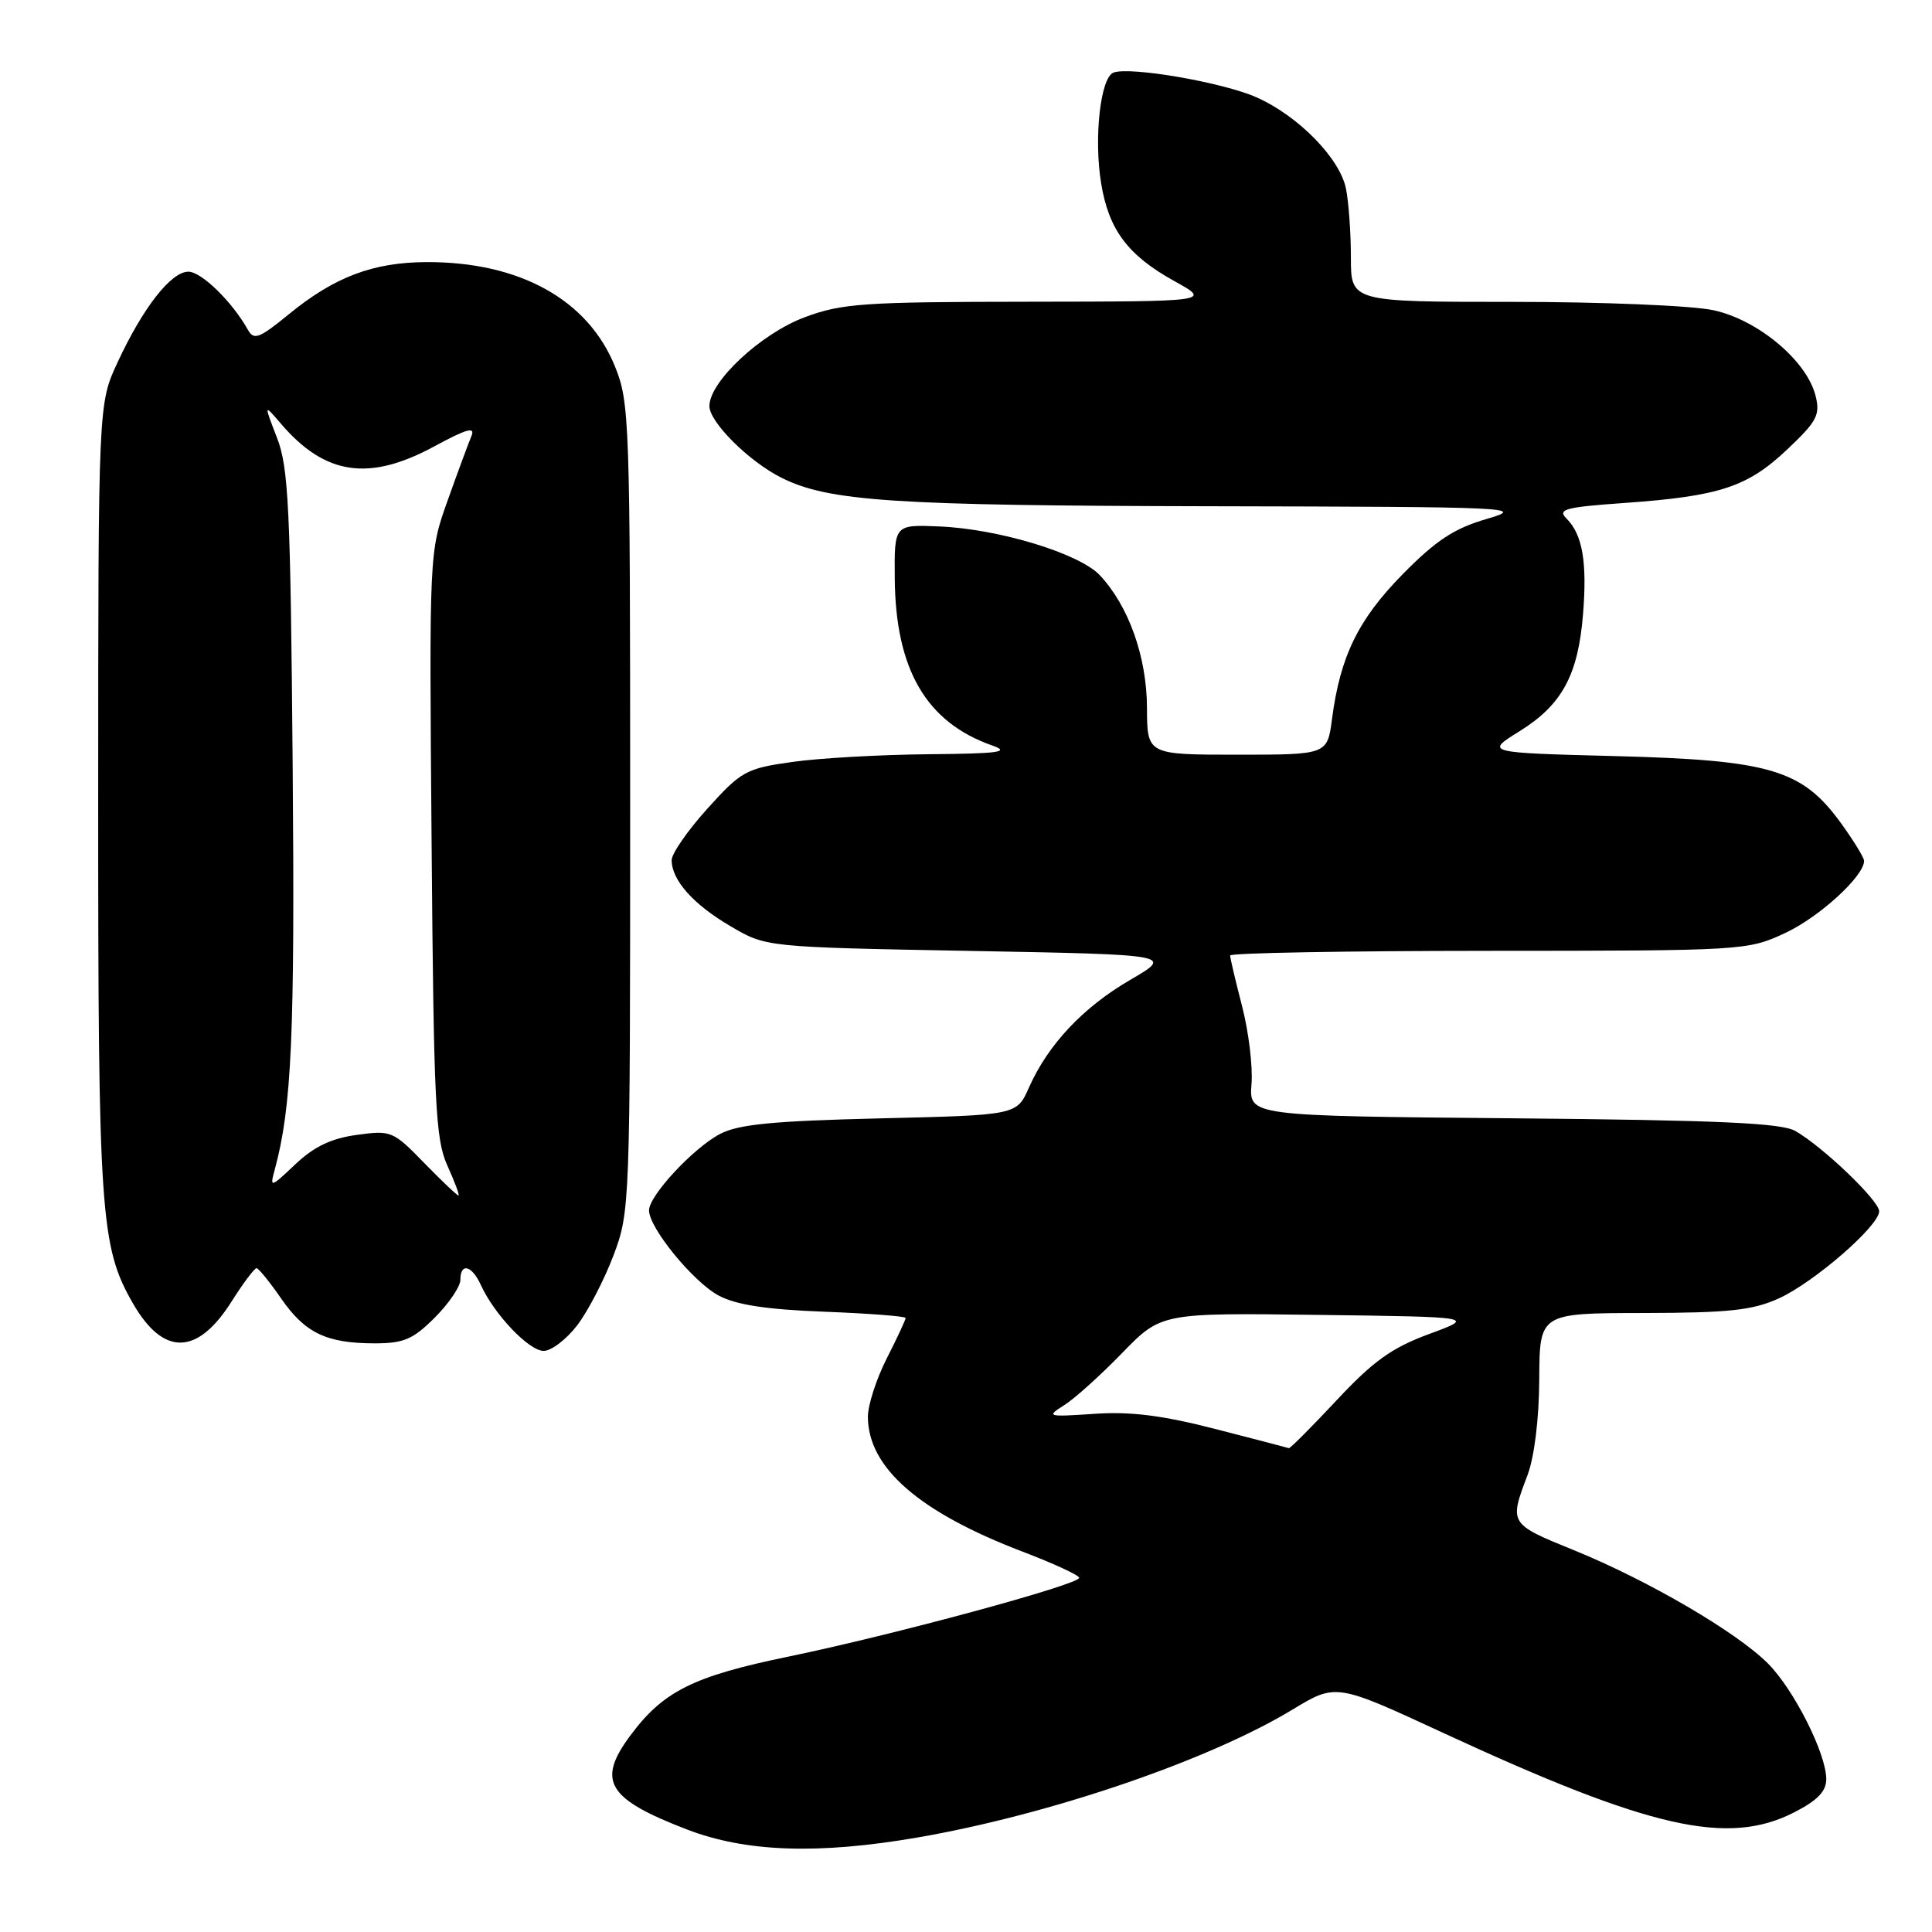 <?xml version="1.0" encoding="UTF-8" standalone="no"?>
<!DOCTYPE svg PUBLIC "-//W3C//DTD SVG 1.1//EN" "http://www.w3.org/Graphics/SVG/1.1/DTD/svg11.dtd" >
<svg xmlns="http://www.w3.org/2000/svg" xmlns:xlink="http://www.w3.org/1999/xlink" version="1.1" viewBox="0 0 256 256">
 <g >
 <path fill="currentColor"
d=" M 121.62 243.47 C 139.08 240.45 160.12 233.28 171.26 226.53 C 177.03 223.04 177.03 223.04 191.26 229.63 C 218.71 242.33 228.96 244.64 237.75 240.14 C 240.84 238.56 242.00 237.35 241.99 235.73 C 241.98 232.34 237.68 223.83 234.24 220.40 C 230.08 216.24 218.36 209.40 208.58 205.42 C 199.98 201.93 199.96 201.90 202.39 195.50 C 203.31 193.07 203.93 188.06 203.96 182.75 C 204.00 174.00 204.00 174.00 217.75 173.98 C 229.10 173.96 232.23 173.62 235.69 172.05 C 240.36 169.94 249.00 162.43 249.00 160.50 C 249.00 159.09 241.52 151.93 237.89 149.86 C 236.03 148.80 227.74 148.43 200.50 148.18 C 165.50 147.87 165.50 147.87 165.83 143.65 C 166.02 141.33 165.45 136.68 164.58 133.32 C 163.71 129.96 163.00 126.94 163.00 126.61 C 163.00 126.27 178.41 126.00 197.25 125.99 C 231.08 125.98 231.56 125.95 236.54 123.63 C 241.06 121.53 247.00 116.10 247.00 114.07 C 247.00 113.65 245.62 111.39 243.93 109.06 C 238.80 101.98 234.57 100.72 214.13 100.19 C 196.77 99.74 196.77 99.74 201.35 96.89 C 206.98 93.39 209.11 89.45 209.76 81.38 C 210.32 74.45 209.69 70.83 207.57 68.71 C 206.33 67.48 207.37 67.20 215.32 66.64 C 227.85 65.75 231.55 64.53 236.80 59.57 C 240.76 55.83 241.21 54.98 240.57 52.44 C 239.41 47.79 232.92 42.36 227.01 41.10 C 224.20 40.49 212.25 40.00 200.45 40.00 C 179.00 40.00 179.00 40.00 179.00 34.12 C 179.00 30.89 178.71 26.79 178.35 25.01 C 177.55 20.98 172.02 15.34 166.48 12.89 C 162.02 10.91 149.70 8.79 147.54 9.62 C 145.81 10.29 144.92 18.32 145.91 24.31 C 146.92 30.46 149.44 33.82 155.58 37.23 C 160.50 39.95 160.50 39.95 136.29 39.98 C 114.39 40.00 111.55 40.20 106.62 42.04 C 100.81 44.21 94.00 50.57 94.00 53.81 C 94.00 55.93 99.22 61.13 103.52 63.29 C 109.76 66.43 118.29 67.00 160.43 67.08 C 200.69 67.16 202.26 67.23 197.00 68.76 C 192.68 70.02 190.29 71.59 185.87 76.08 C 179.97 82.08 177.59 86.96 176.50 95.25 C 175.88 100.00 175.88 100.00 163.94 100.00 C 152.00 100.00 152.00 100.00 151.98 93.75 C 151.95 87.03 149.55 80.28 145.73 76.22 C 143.03 73.34 132.35 70.09 124.50 69.76 C 118.50 69.50 118.50 69.50 118.56 76.60 C 118.65 88.72 122.74 95.73 131.50 98.79 C 133.94 99.65 132.35 99.86 123.00 99.94 C 116.67 100.00 108.58 100.45 105.00 100.96 C 98.87 101.82 98.23 102.17 93.75 107.13 C 91.14 110.02 89.00 113.10 89.00 113.97 C 89.00 116.62 91.85 119.83 96.80 122.73 C 101.50 125.50 101.50 125.50 128.50 126.00 C 155.50 126.50 155.50 126.50 149.74 129.85 C 143.49 133.49 138.87 138.41 136.33 144.13 C 134.72 147.76 134.72 147.76 116.61 148.19 C 102.40 148.53 97.83 148.98 95.40 150.26 C 91.84 152.14 86.00 158.43 86.00 160.38 C 86.00 162.71 91.86 169.87 95.23 171.67 C 97.56 172.91 101.59 173.52 109.25 173.81 C 115.16 174.04 120.00 174.41 120.00 174.64 C 120.00 174.88 118.88 177.29 117.50 180.00 C 116.12 182.71 115.00 186.19 115.00 187.72 C 115.01 194.46 121.77 200.36 135.47 205.59 C 139.61 207.17 143.00 208.73 143.00 209.07 C 143.00 209.96 118.36 216.64 104.56 219.49 C 91.79 222.12 87.86 224.10 83.46 230.05 C 79.06 236.01 80.50 238.37 91.04 242.42 C 98.84 245.42 108.42 245.75 121.62 243.47 Z  M 76.49 175.60 C 77.91 173.74 80.07 169.57 81.29 166.35 C 83.47 160.58 83.50 159.77 83.50 107.00 C 83.50 55.65 83.42 53.30 81.48 48.54 C 77.89 39.69 68.83 34.68 56.50 34.73 C 49.41 34.76 44.29 36.70 38.21 41.69 C 34.37 44.83 33.64 45.11 32.86 43.72 C 30.78 39.99 26.69 36.00 24.96 36.00 C 22.67 36.00 18.95 40.75 15.58 48.01 C 13.02 53.50 13.02 53.50 13.01 105.70 C 13.00 160.81 13.30 165.20 17.60 172.68 C 21.64 179.72 26.15 179.64 30.69 172.45 C 32.23 170.01 33.73 168.02 34.00 168.04 C 34.27 168.06 35.74 169.87 37.26 172.07 C 40.43 176.64 43.26 178.00 49.67 178.00 C 53.49 178.00 54.73 177.47 57.60 174.60 C 59.47 172.73 61.00 170.48 61.00 169.60 C 61.00 167.27 62.52 167.64 63.72 170.28 C 65.50 174.18 70.09 179.00 72.04 179.00 C 73.06 179.00 75.06 177.47 76.49 175.60 Z  M 161.00 189.34 C 154.01 187.54 149.79 187.01 145.00 187.34 C 138.76 187.76 138.60 187.72 141.00 186.20 C 142.38 185.34 145.83 182.23 148.68 179.29 C 153.87 173.96 153.87 173.96 174.68 174.23 C 195.50 174.50 195.50 174.50 189.35 176.77 C 184.44 178.58 181.97 180.34 177.13 185.52 C 173.80 189.08 170.94 191.95 170.78 191.89 C 170.63 191.83 166.22 190.68 161.00 189.34 Z  M 56.23 154.12 C 52.09 149.86 51.83 149.75 47.27 150.38 C 43.90 150.84 41.61 151.93 39.15 154.26 C 35.83 157.40 35.74 157.42 36.40 155.00 C 38.66 146.68 39.08 137.17 38.78 101.40 C 38.49 67.29 38.24 61.95 36.70 58.00 C 34.96 53.50 34.96 53.50 37.23 56.15 C 43.07 62.97 48.90 63.83 57.54 59.15 C 61.88 56.80 63.01 56.49 62.46 57.80 C 62.07 58.73 60.65 62.57 59.31 66.33 C 56.87 73.16 56.87 73.16 57.19 111.83 C 57.47 146.20 57.70 150.93 59.26 154.40 C 60.23 156.55 60.91 158.35 60.76 158.41 C 60.62 158.46 58.58 156.53 56.23 154.12 Z "/>
</g>
</svg>